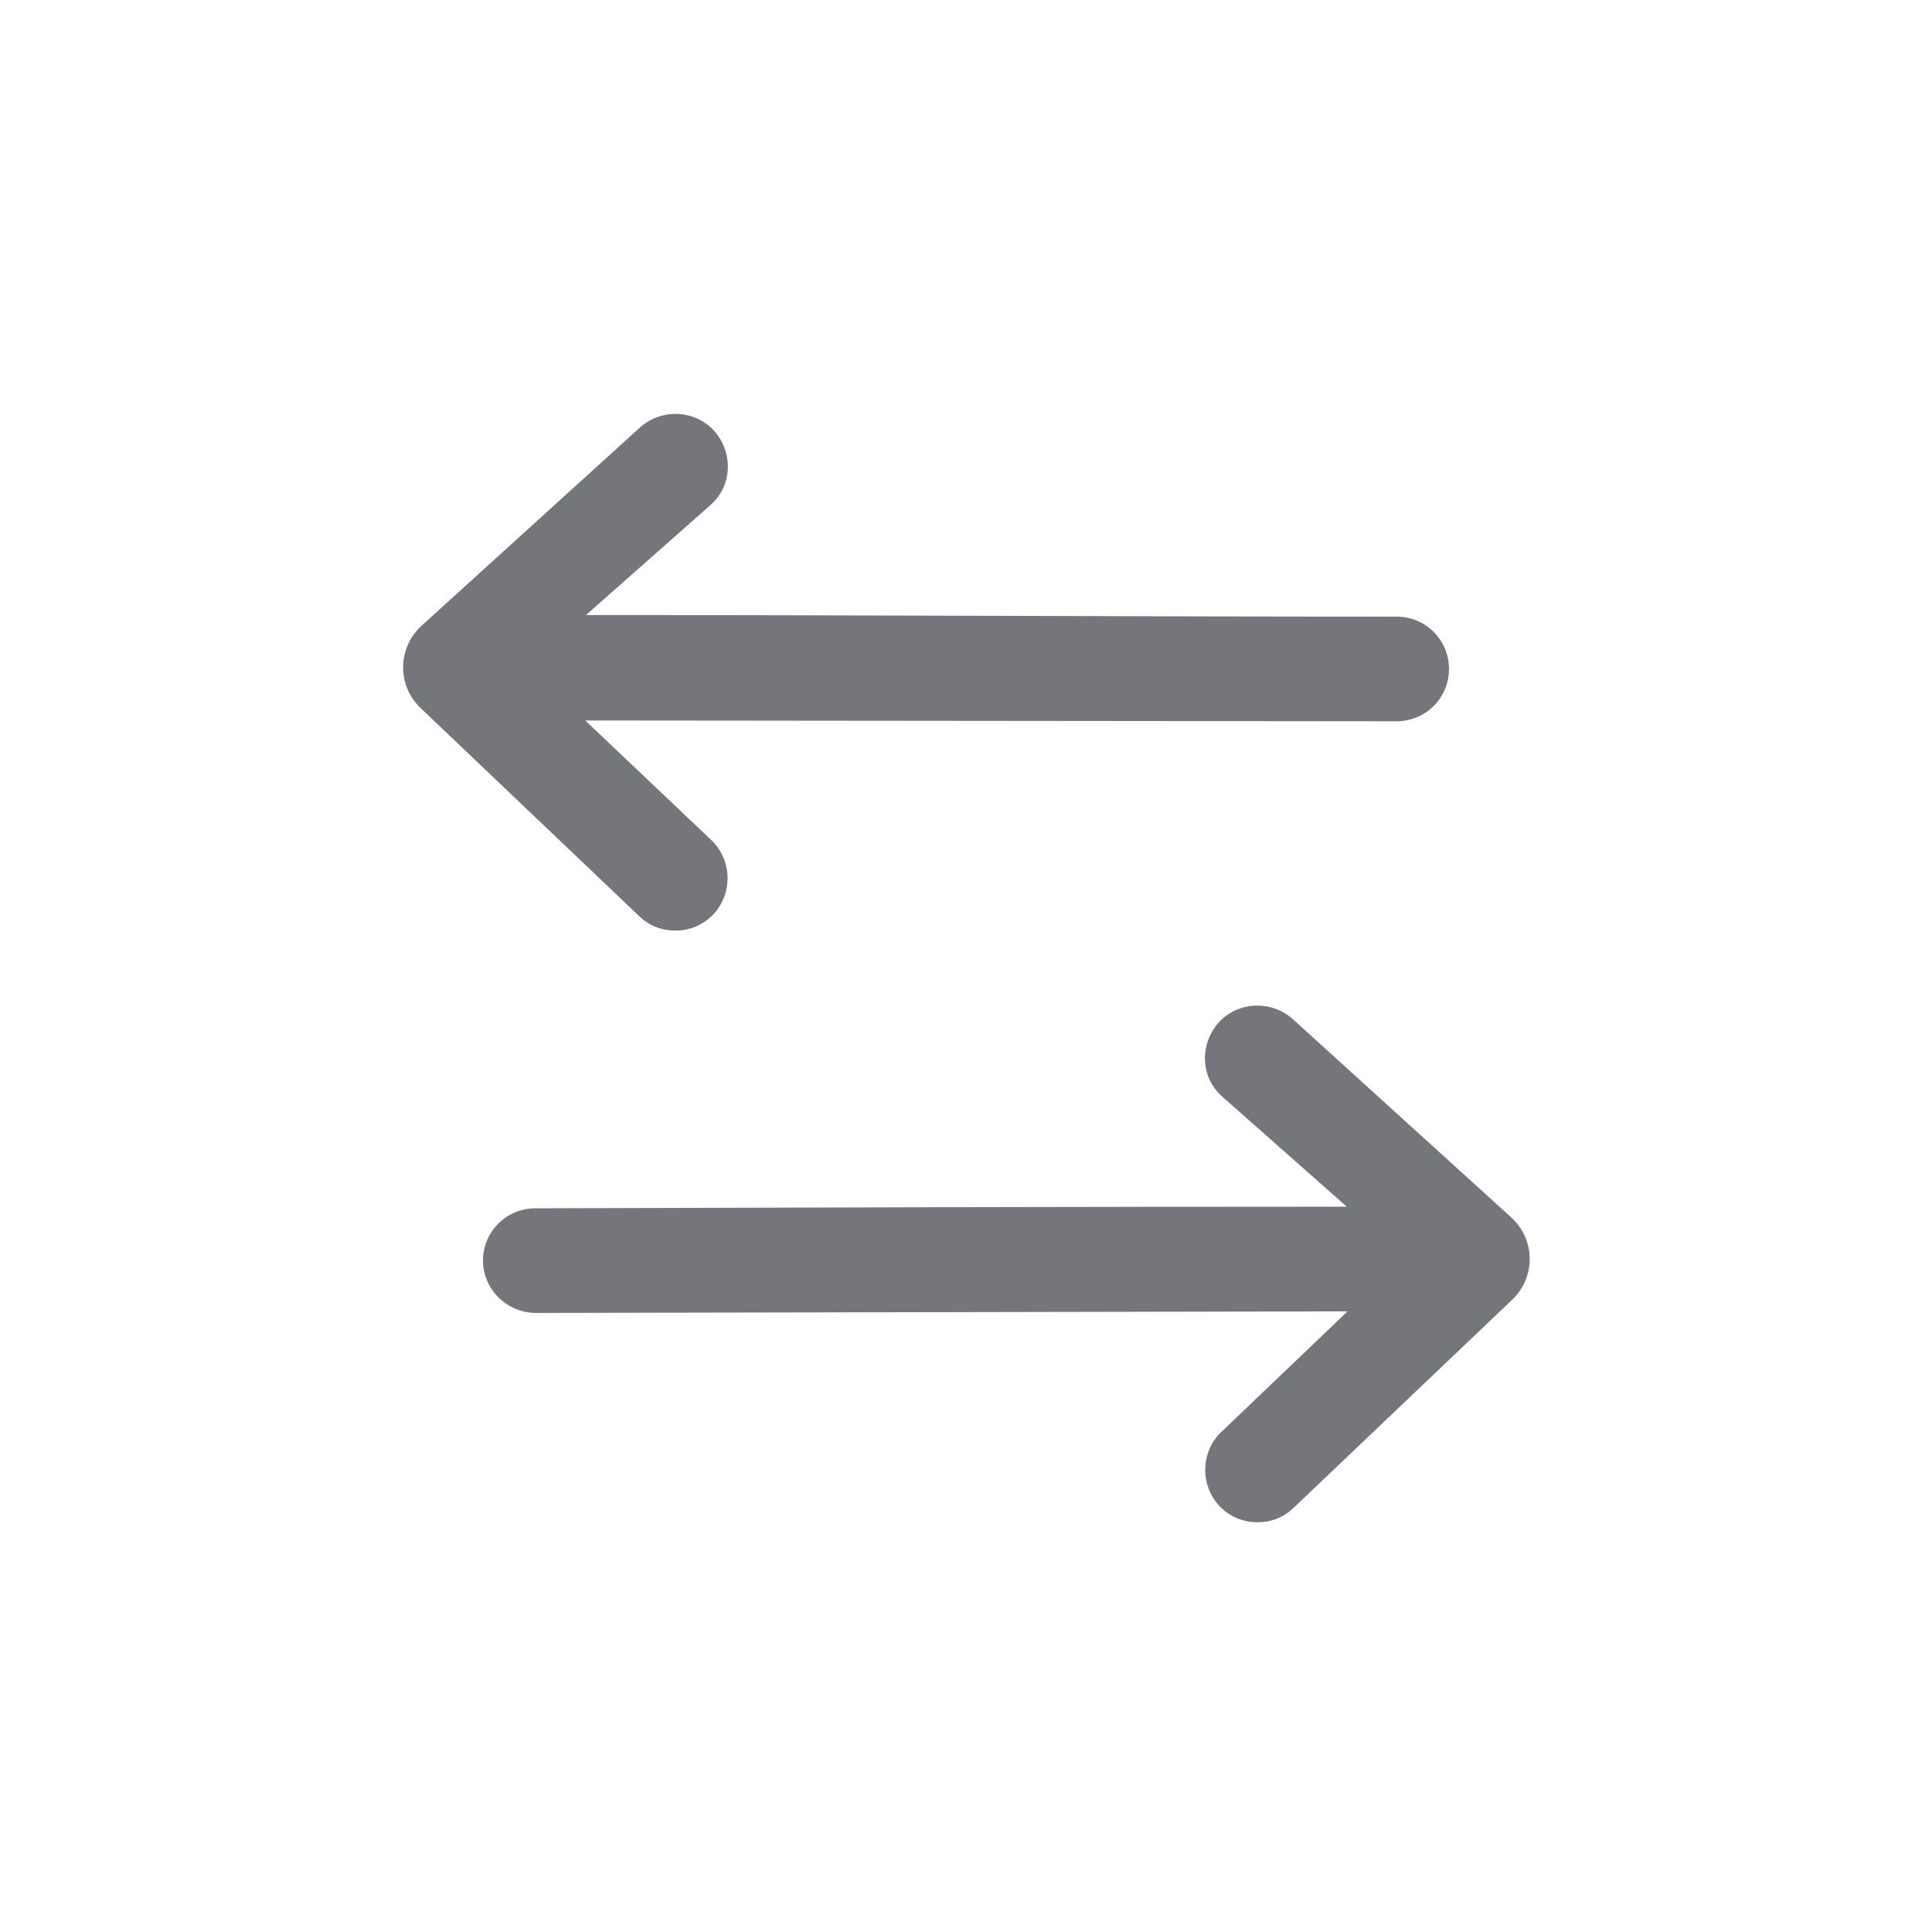 <svg width="24" height="24" viewBox="0 0 24 24" fill="none" xmlns="http://www.w3.org/2000/svg" xmlns:xlink="http://www.w3.org/1999/xlink">
	<desc>
			Created with Pixso.
	</desc>
	<defs>
		<clipPath id="clip17_1457">
			<rect id="Outline / Arrows Horizontal Outline" width="24" height="24" fill="white" fill-opacity="0"/>
		</clipPath>
	</defs>
	<g clip-path="url(#clip17_1457)">
		<path id="Shape" d="M8.87 11.35C8.74 11.49 8.57 11.56 8.39 11.56C8.23 11.56 8.08 11.51 7.95 11.39L5.24 8.81C4.93 8.53 4.93 8.05 5.24 7.77L7.95 5.31C8.22 5.07 8.63 5.09 8.87 5.35C9.11 5.62 9.1 6.03 8.83 6.27L7.28 7.64C10.64 7.64 13.99 7.66 17.35 7.66C17.71 7.66 18 7.95 18 8.31C18 8.67 17.71 8.96 17.35 8.96L7.27 8.95L8.83 10.43C9.09 10.67 9.11 11.08 8.87 11.35ZM15.14 18.7C15.27 18.84 15.44 18.91 15.62 18.91C15.78 18.91 15.93 18.86 16.06 18.74L18.77 16.16C19.08 15.88 19.08 15.4 18.77 15.12L16.06 12.66C15.79 12.42 15.38 12.44 15.14 12.7C14.9 12.97 14.91 13.38 15.18 13.62L16.73 14.99C13.37 14.99 10.01 15 6.65 15.01C6.29 15.01 6 15.3 6 15.66C6 16.02 6.3 16.31 6.66 16.31L16.74 16.29L15.18 17.78C14.92 18.02 14.9 18.43 15.14 18.7Z" fill="#74767B" fill-opacity="1" fill-rule="evenodd"/>
	</g>
</svg>
